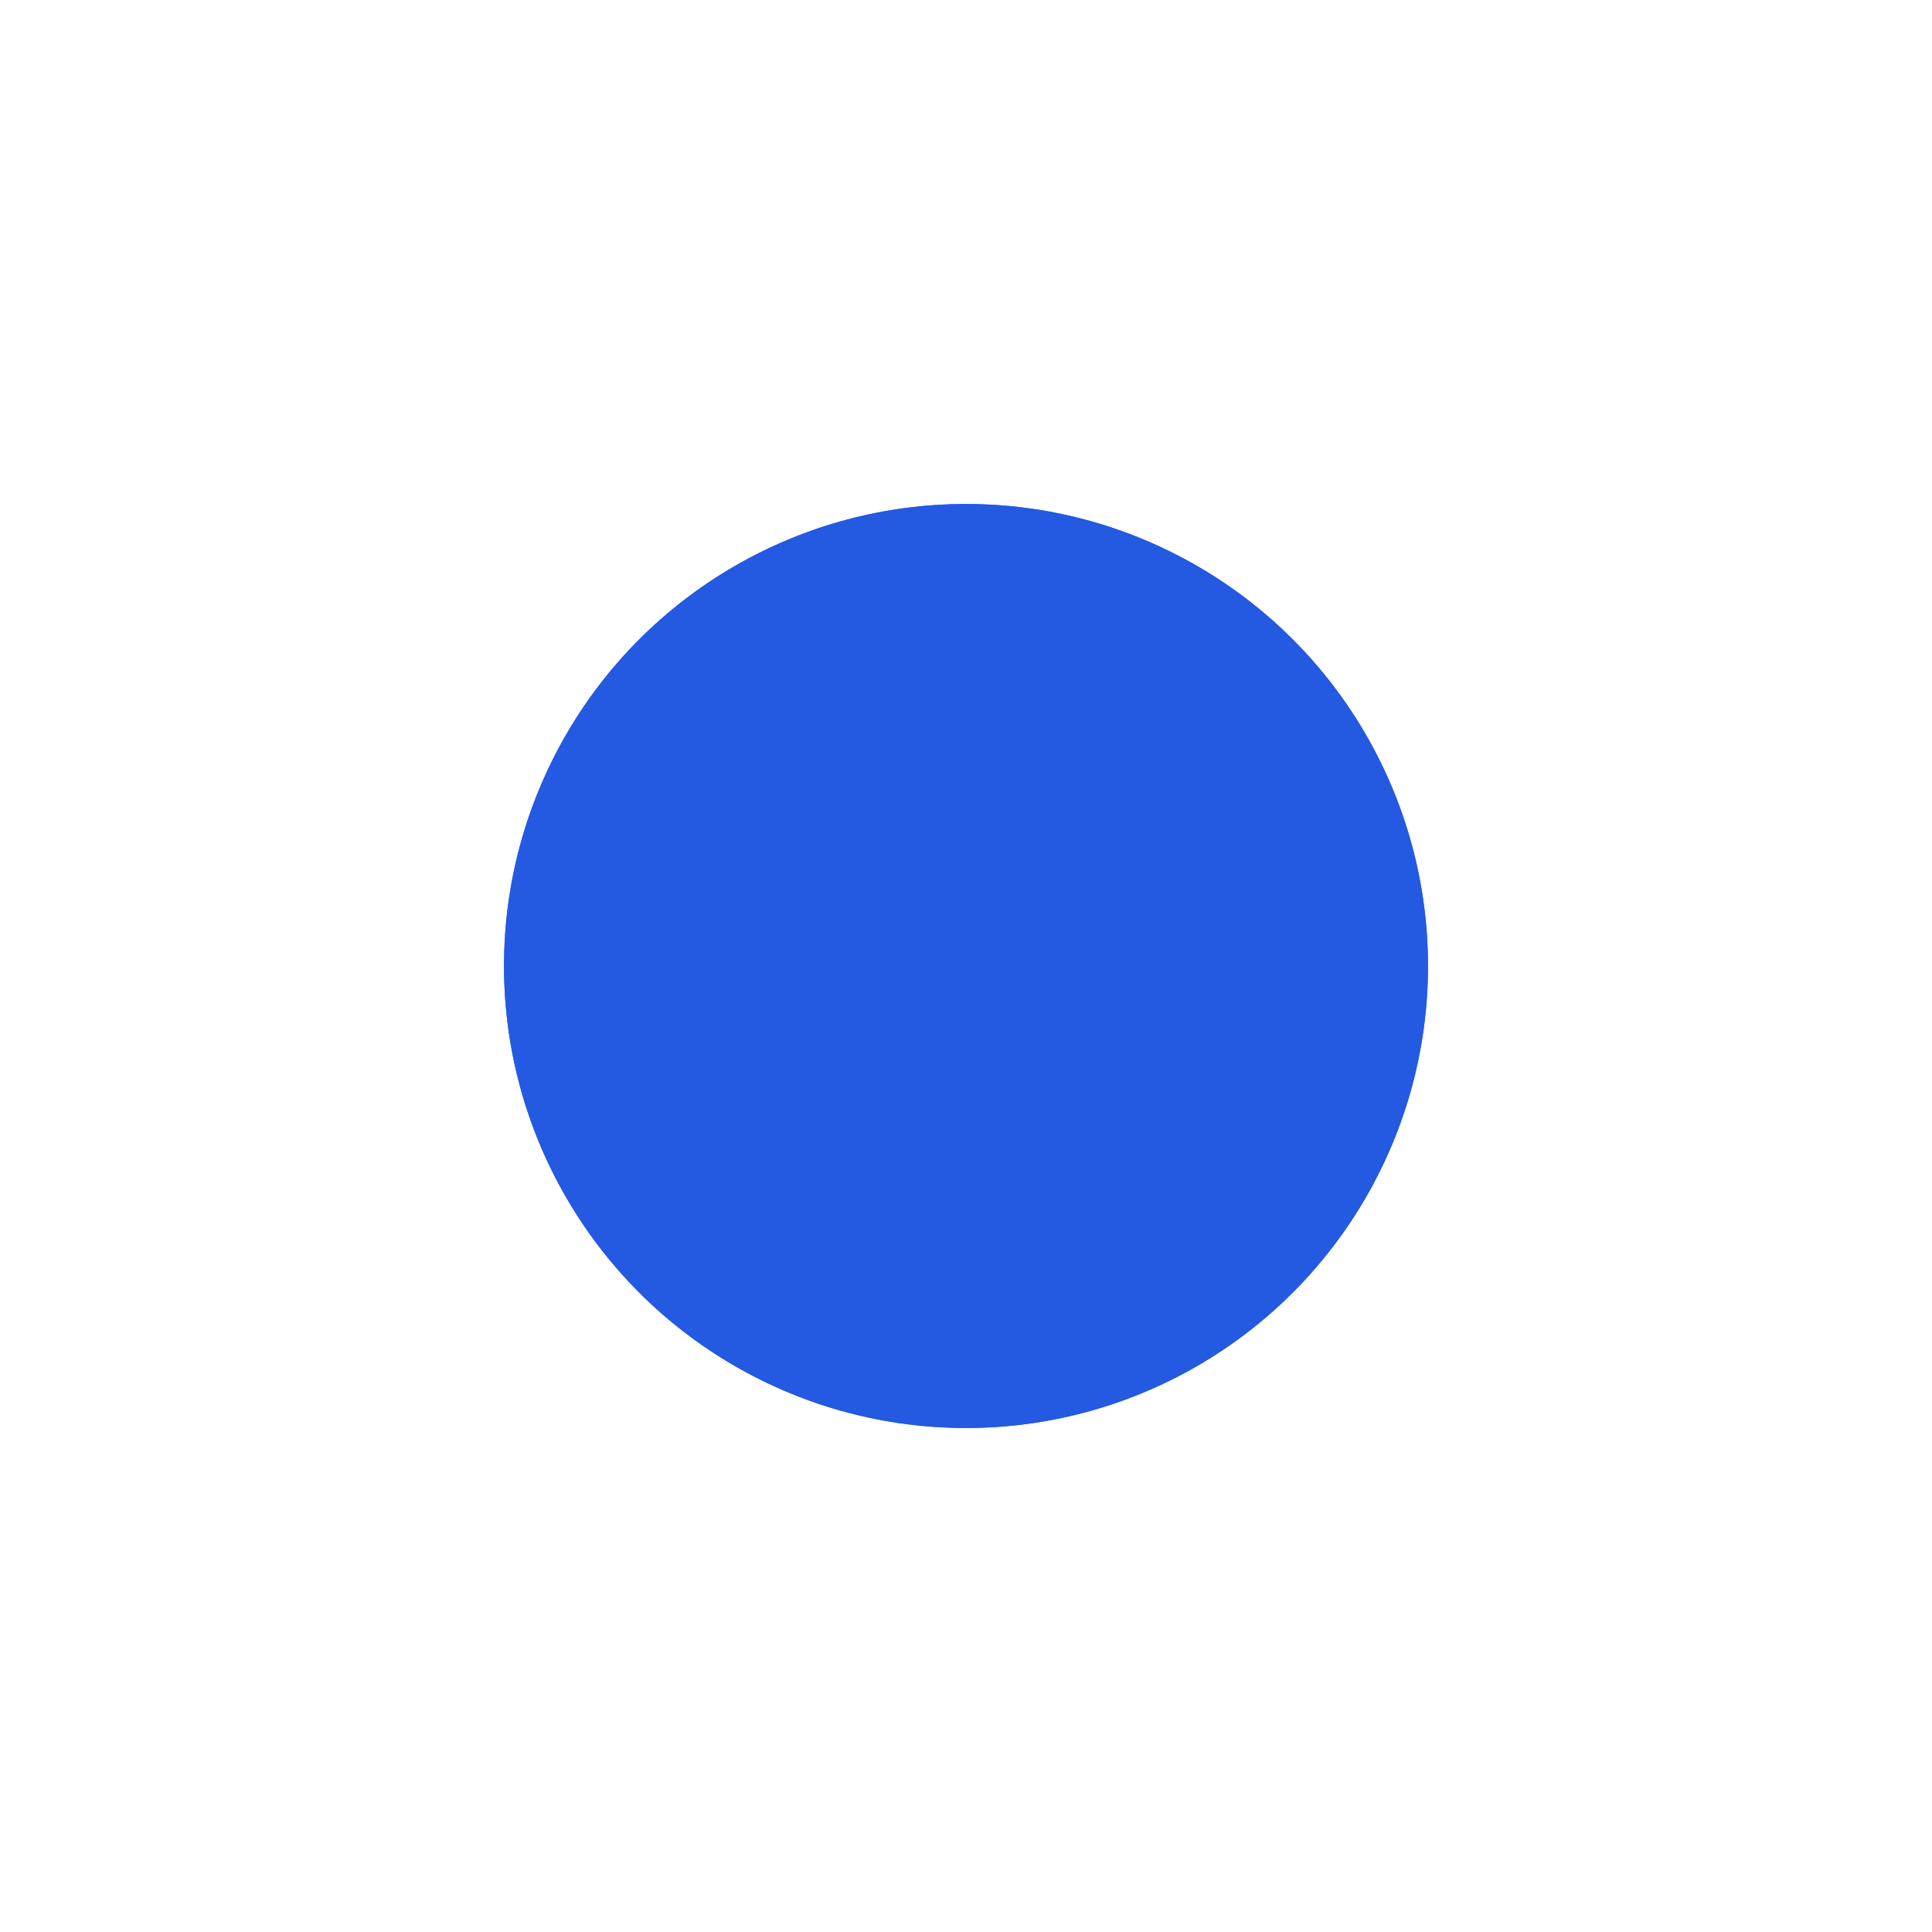 <svg width="23" height="23" fill="none" xmlns="http://www.w3.org/2000/svg"><g filter="url(#filter0_d)"><circle cx="11.5" cy="7.5" r="5.5" fill="#2E61E5"/><circle cx="11.5" cy="7.5" r="5.5" fill="#2459E2"/></g><defs><filter id="filter0_d" x="0" y="0" width="23" height="23" filterUnits="userSpaceOnUse" color-interpolation-filters="sRGB"><feFlood flood-opacity="0" result="BackgroundImageFix"/><feColorMatrix in="SourceAlpha" values="0 0 0 0 0 0 0 0 0 0 0 0 0 0 0 0 0 0 127 0"/><feOffset dy="4"/><feGaussianBlur stdDeviation="3"/><feColorMatrix values="0 0 0 0 0 0 0 0 0 0 0 0 0 0 0 0 0 0 0.25 0"/><feBlend in2="BackgroundImageFix" result="effect1_dropShadow"/><feBlend in="SourceGraphic" in2="effect1_dropShadow" result="shape"/></filter></defs></svg>